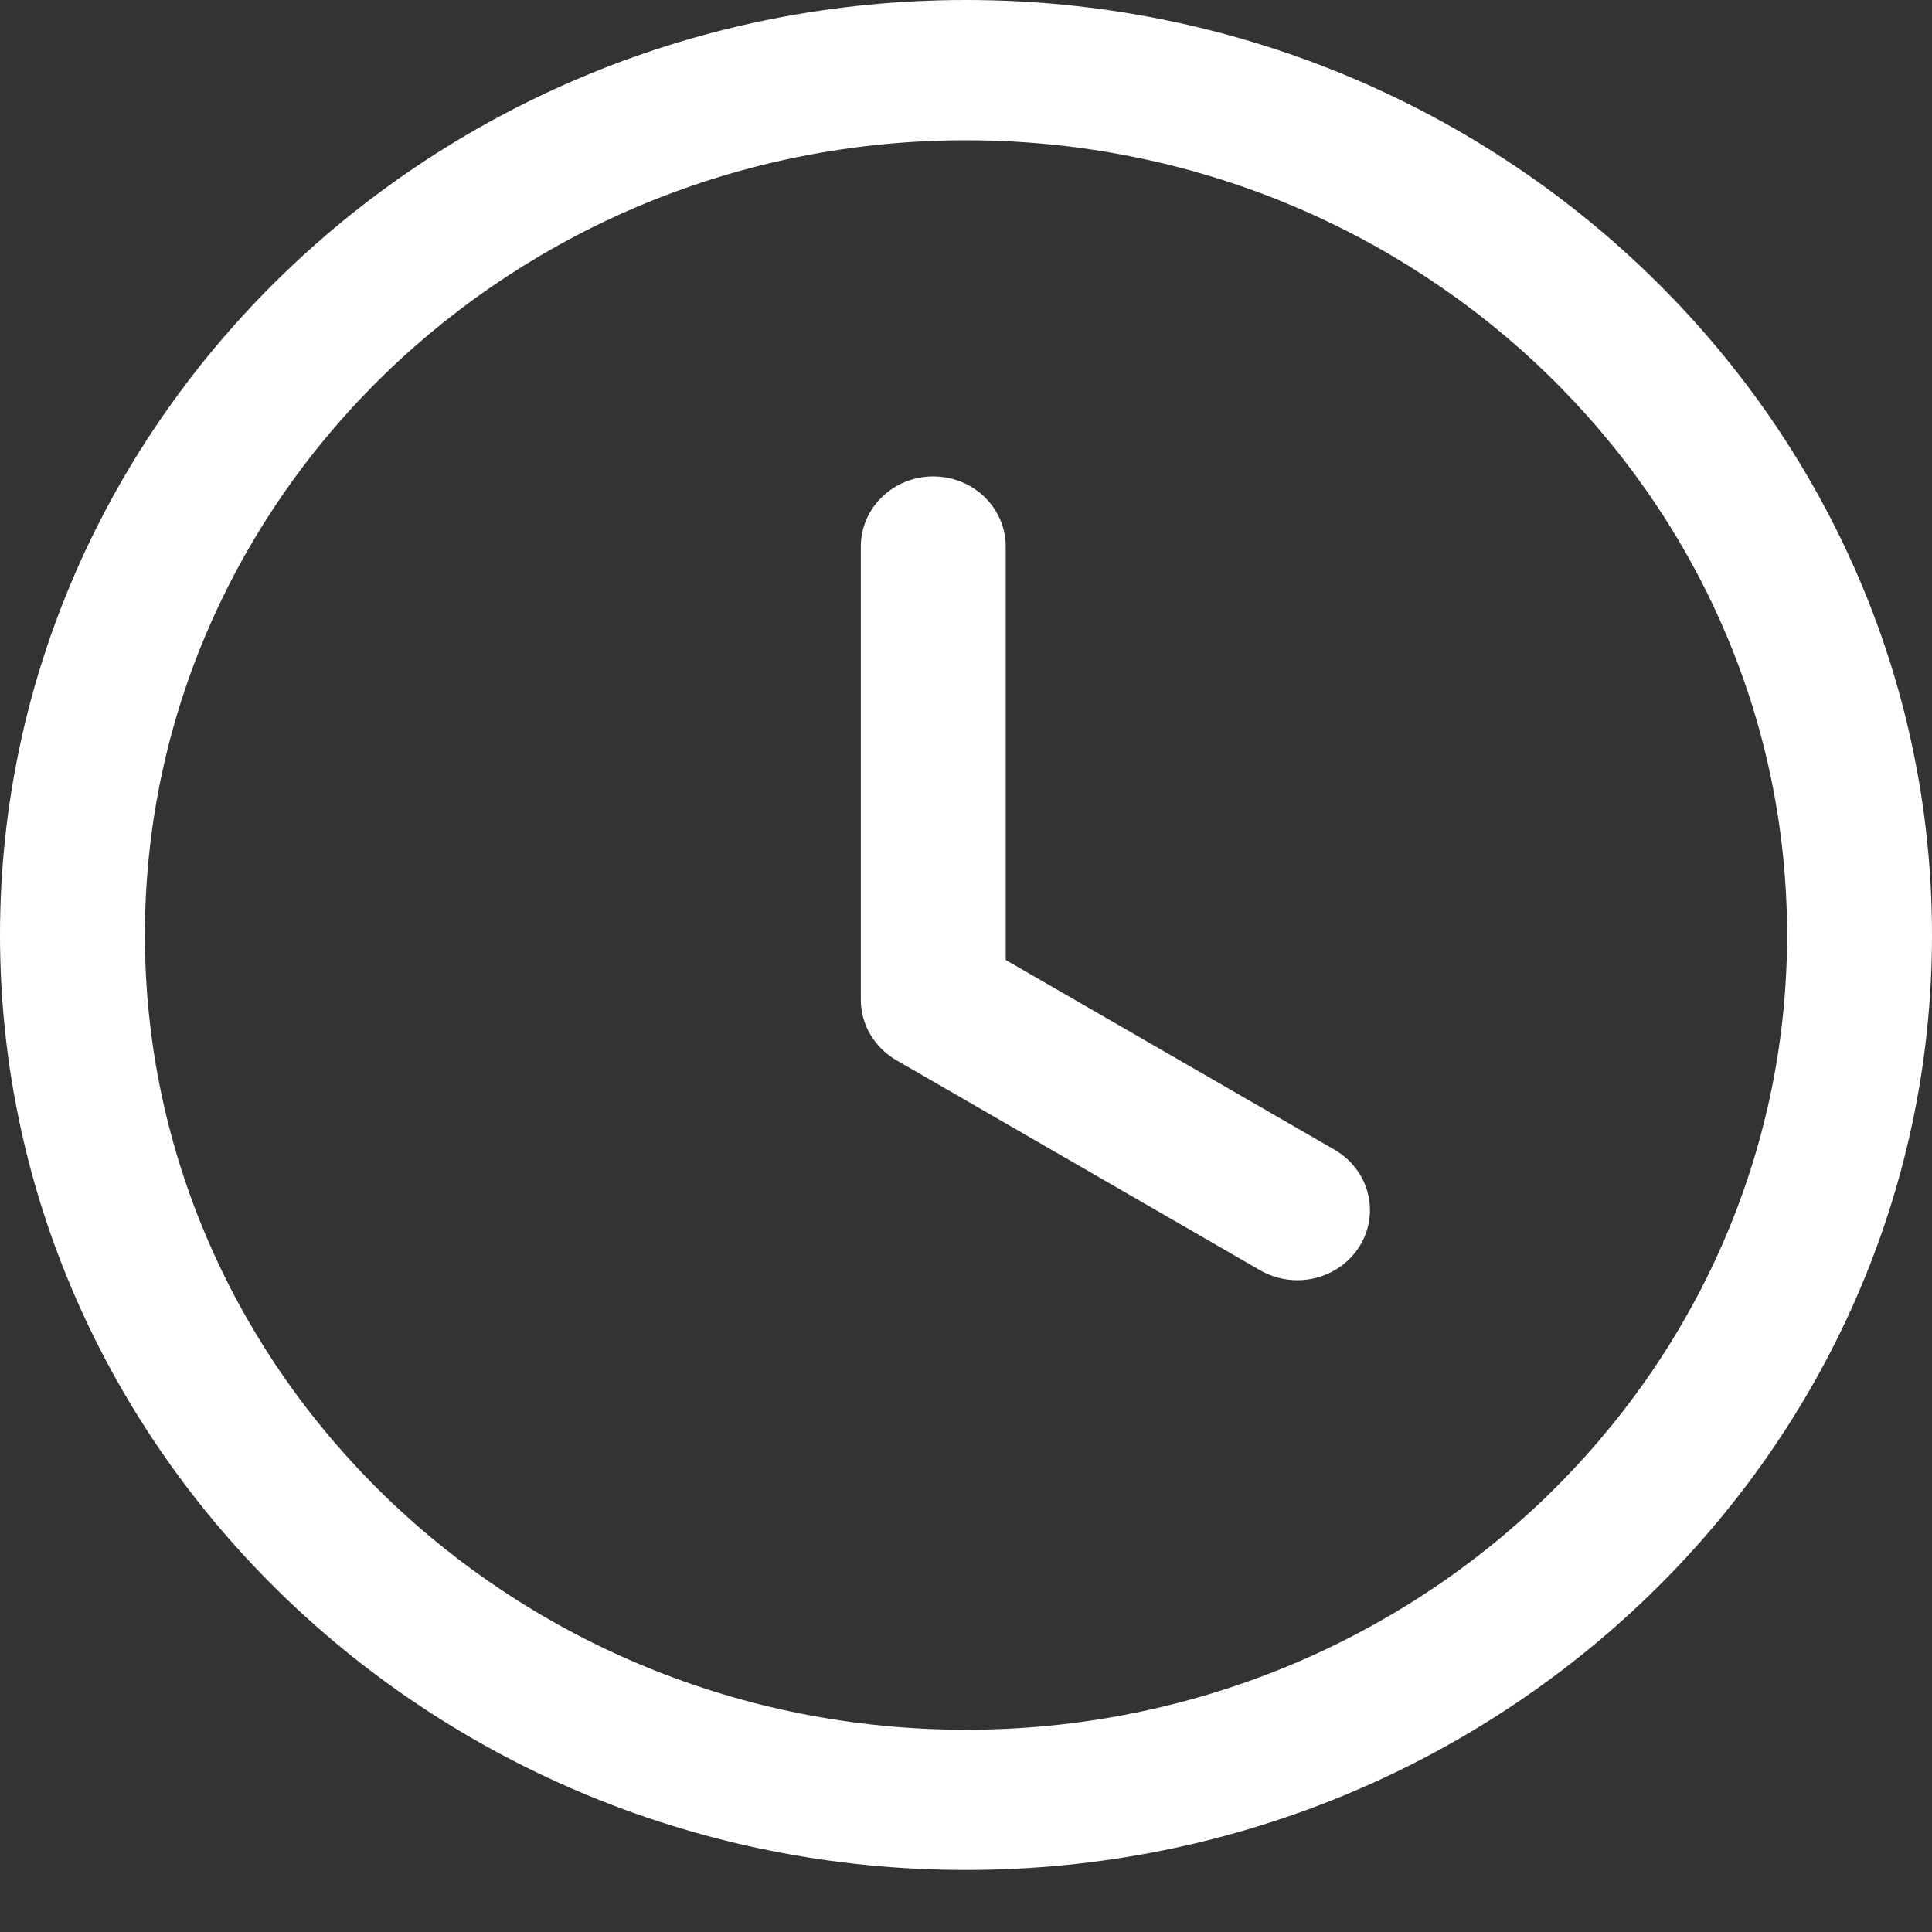 <svg width="25" height="25" viewBox="0 0 25 25" fill="none" xmlns="http://www.w3.org/2000/svg">
<rect x="0" y="0" width="25" height="25" fill="#333333" stroke="none"/>
<path fill-rule="evenodd" clip-rule="evenodd" d="M12.5 0C19.392 0 25 5.427 25 12.099C25 18.77 19.392 24.197 12.5 24.197C5.607 24.197 0 18.77 0 12.099C0 5.427 5.607 0 12.5 0ZM12.5 1.815C6.641 1.815 1.875 6.428 1.875 12.099C1.875 17.769 6.641 22.383 12.5 22.383C18.359 22.383 23.125 17.769 23.125 12.099C23.125 6.428 18.359 1.815 12.5 1.815ZM12.076 6.165C12.595 6.165 13.014 6.571 13.014 7.072V12.422L17.27 14.878C17.714 15.136 17.86 15.693 17.595 16.123C17.419 16.407 17.108 16.566 16.789 16.566C16.625 16.566 16.46 16.525 16.309 16.439L11.597 13.718C11.314 13.553 11.139 13.257 11.139 12.938V7.072C11.139 6.571 11.559 6.165 12.076 6.165Z" fill="white"/>
</svg>
